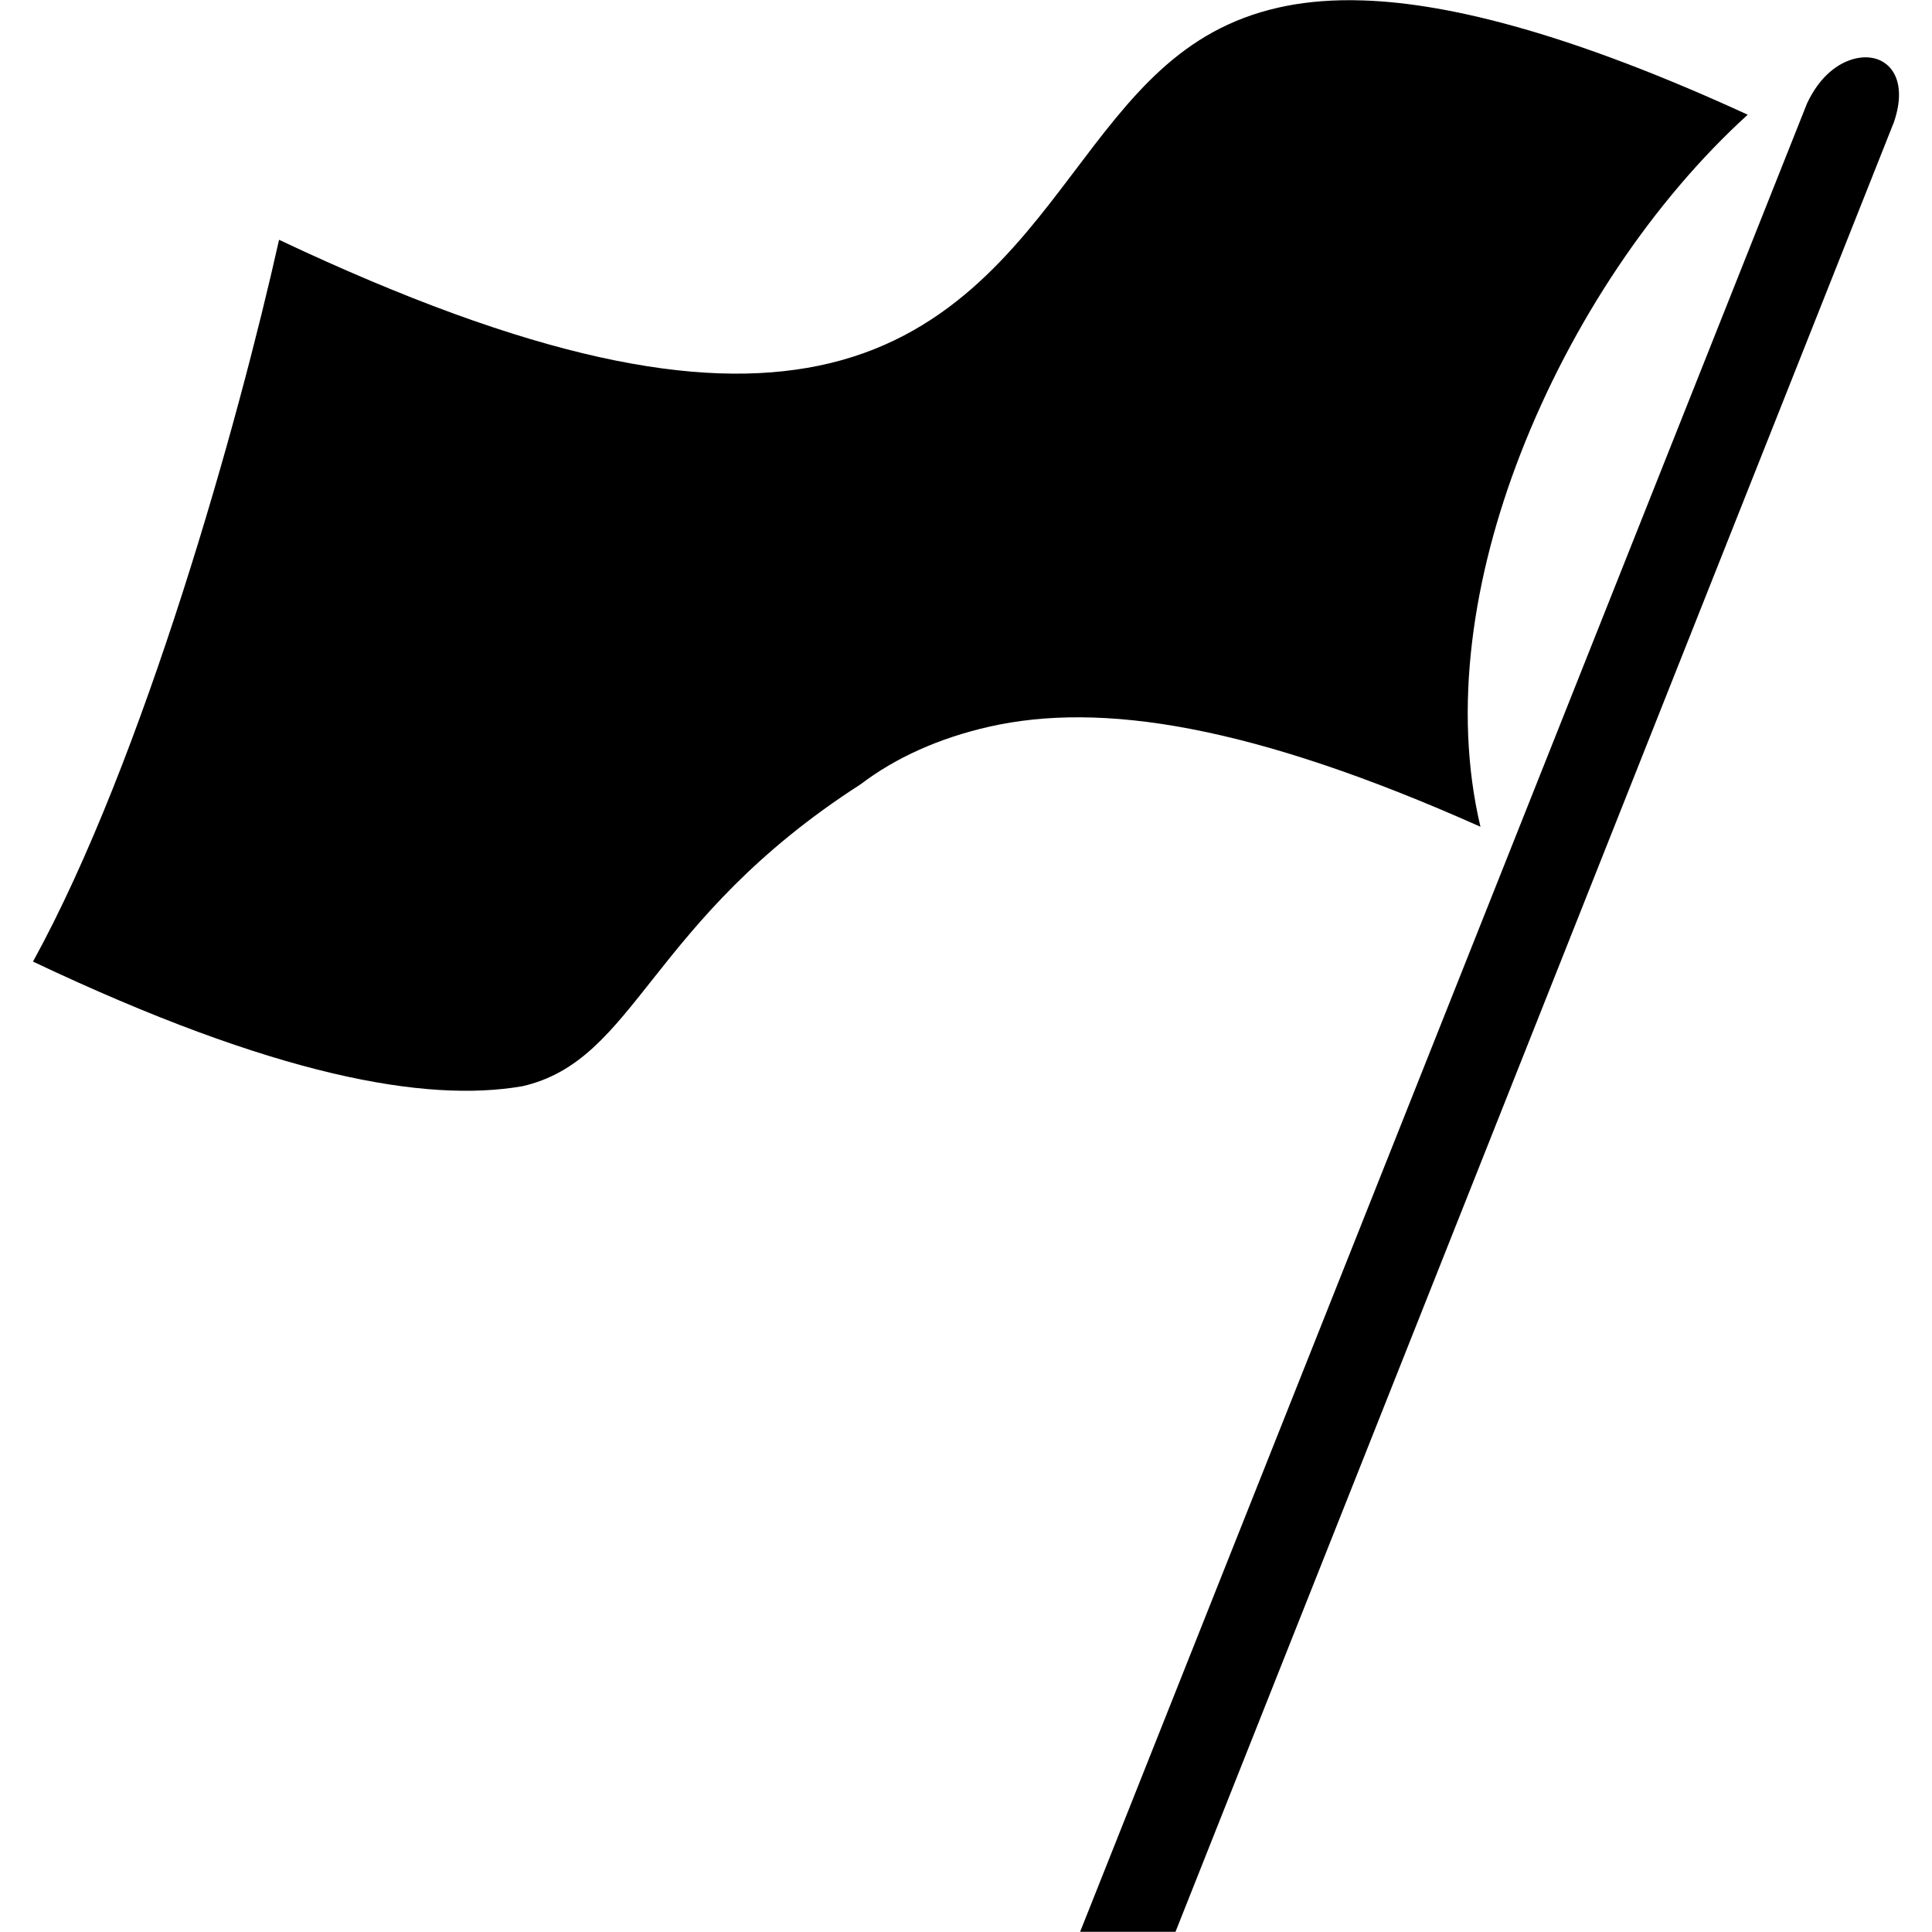 <?xml version="1.0" encoding="utf-8"?>
<!-- Generator: Adobe Illustrator 16.0.0, SVG Export Plug-In . SVG Version: 6.00 Build 0)  -->
<!DOCTYPE svg PUBLIC "-//W3C//DTD SVG 1.1//EN" "http://www.w3.org/Graphics/SVG/1.1/DTD/svg11.dtd">
<svg version="1.1" id="Layer_1" xmlns="http://www.w3.org/2000/svg" xmlns:xlink="http://www.w3.org/1999/xlink" x="0px" y="0px"
	 width="264.756px" height="264.756px" viewBox="12.278 10.597 264.756 264.756"
	 enable-background="new 12.278 10.597 264.756 264.756" xml:space="preserve">
<path d="M130.23,118.063c4.734-3.605,10.691-6.31,17.572-7.873c15.342-3.485,36.016-0.274,67.353,13.703
	c-3.837-16.208-1.044-34.277,5.468-51.055c7.023-18.099,18.291-34.828,31.158-46.522c-23.582-10.825-40.5-15.255-52.664-15.658
	c-0.559-0.019-1.104-0.032-1.645-0.035l0.002,0c-3.781-0.018-7.107,0.354-10.035,1.021c-13.385,3.042-20.172,12.17-28.2,22.786
	C151.21,45.045,141.9,57.125,124.481,60.71c-16.479,3.389-39.073-0.778-73.962-17.25c-5.543,24.847-18.495,71.208-33.72,98.911
	c33.27,15.777,53.838,19.336,66.99,17.093c0.005,0,0.011,0.003,0.017,0C99.563,155.897,101.063,136.813,130.23,118.063
	L130.23,118.063 M268.084,18.454c-0.476-0.014-0.97,0.034-1.476,0.147c-2.423,0.541-4.949,2.449-6.689,6.144l-99.626,250.583h13.071
	l98.453-247.996C273.742,21.71,271.403,18.551,268.084,18.454L268.084,18.454z"/>
</svg>
